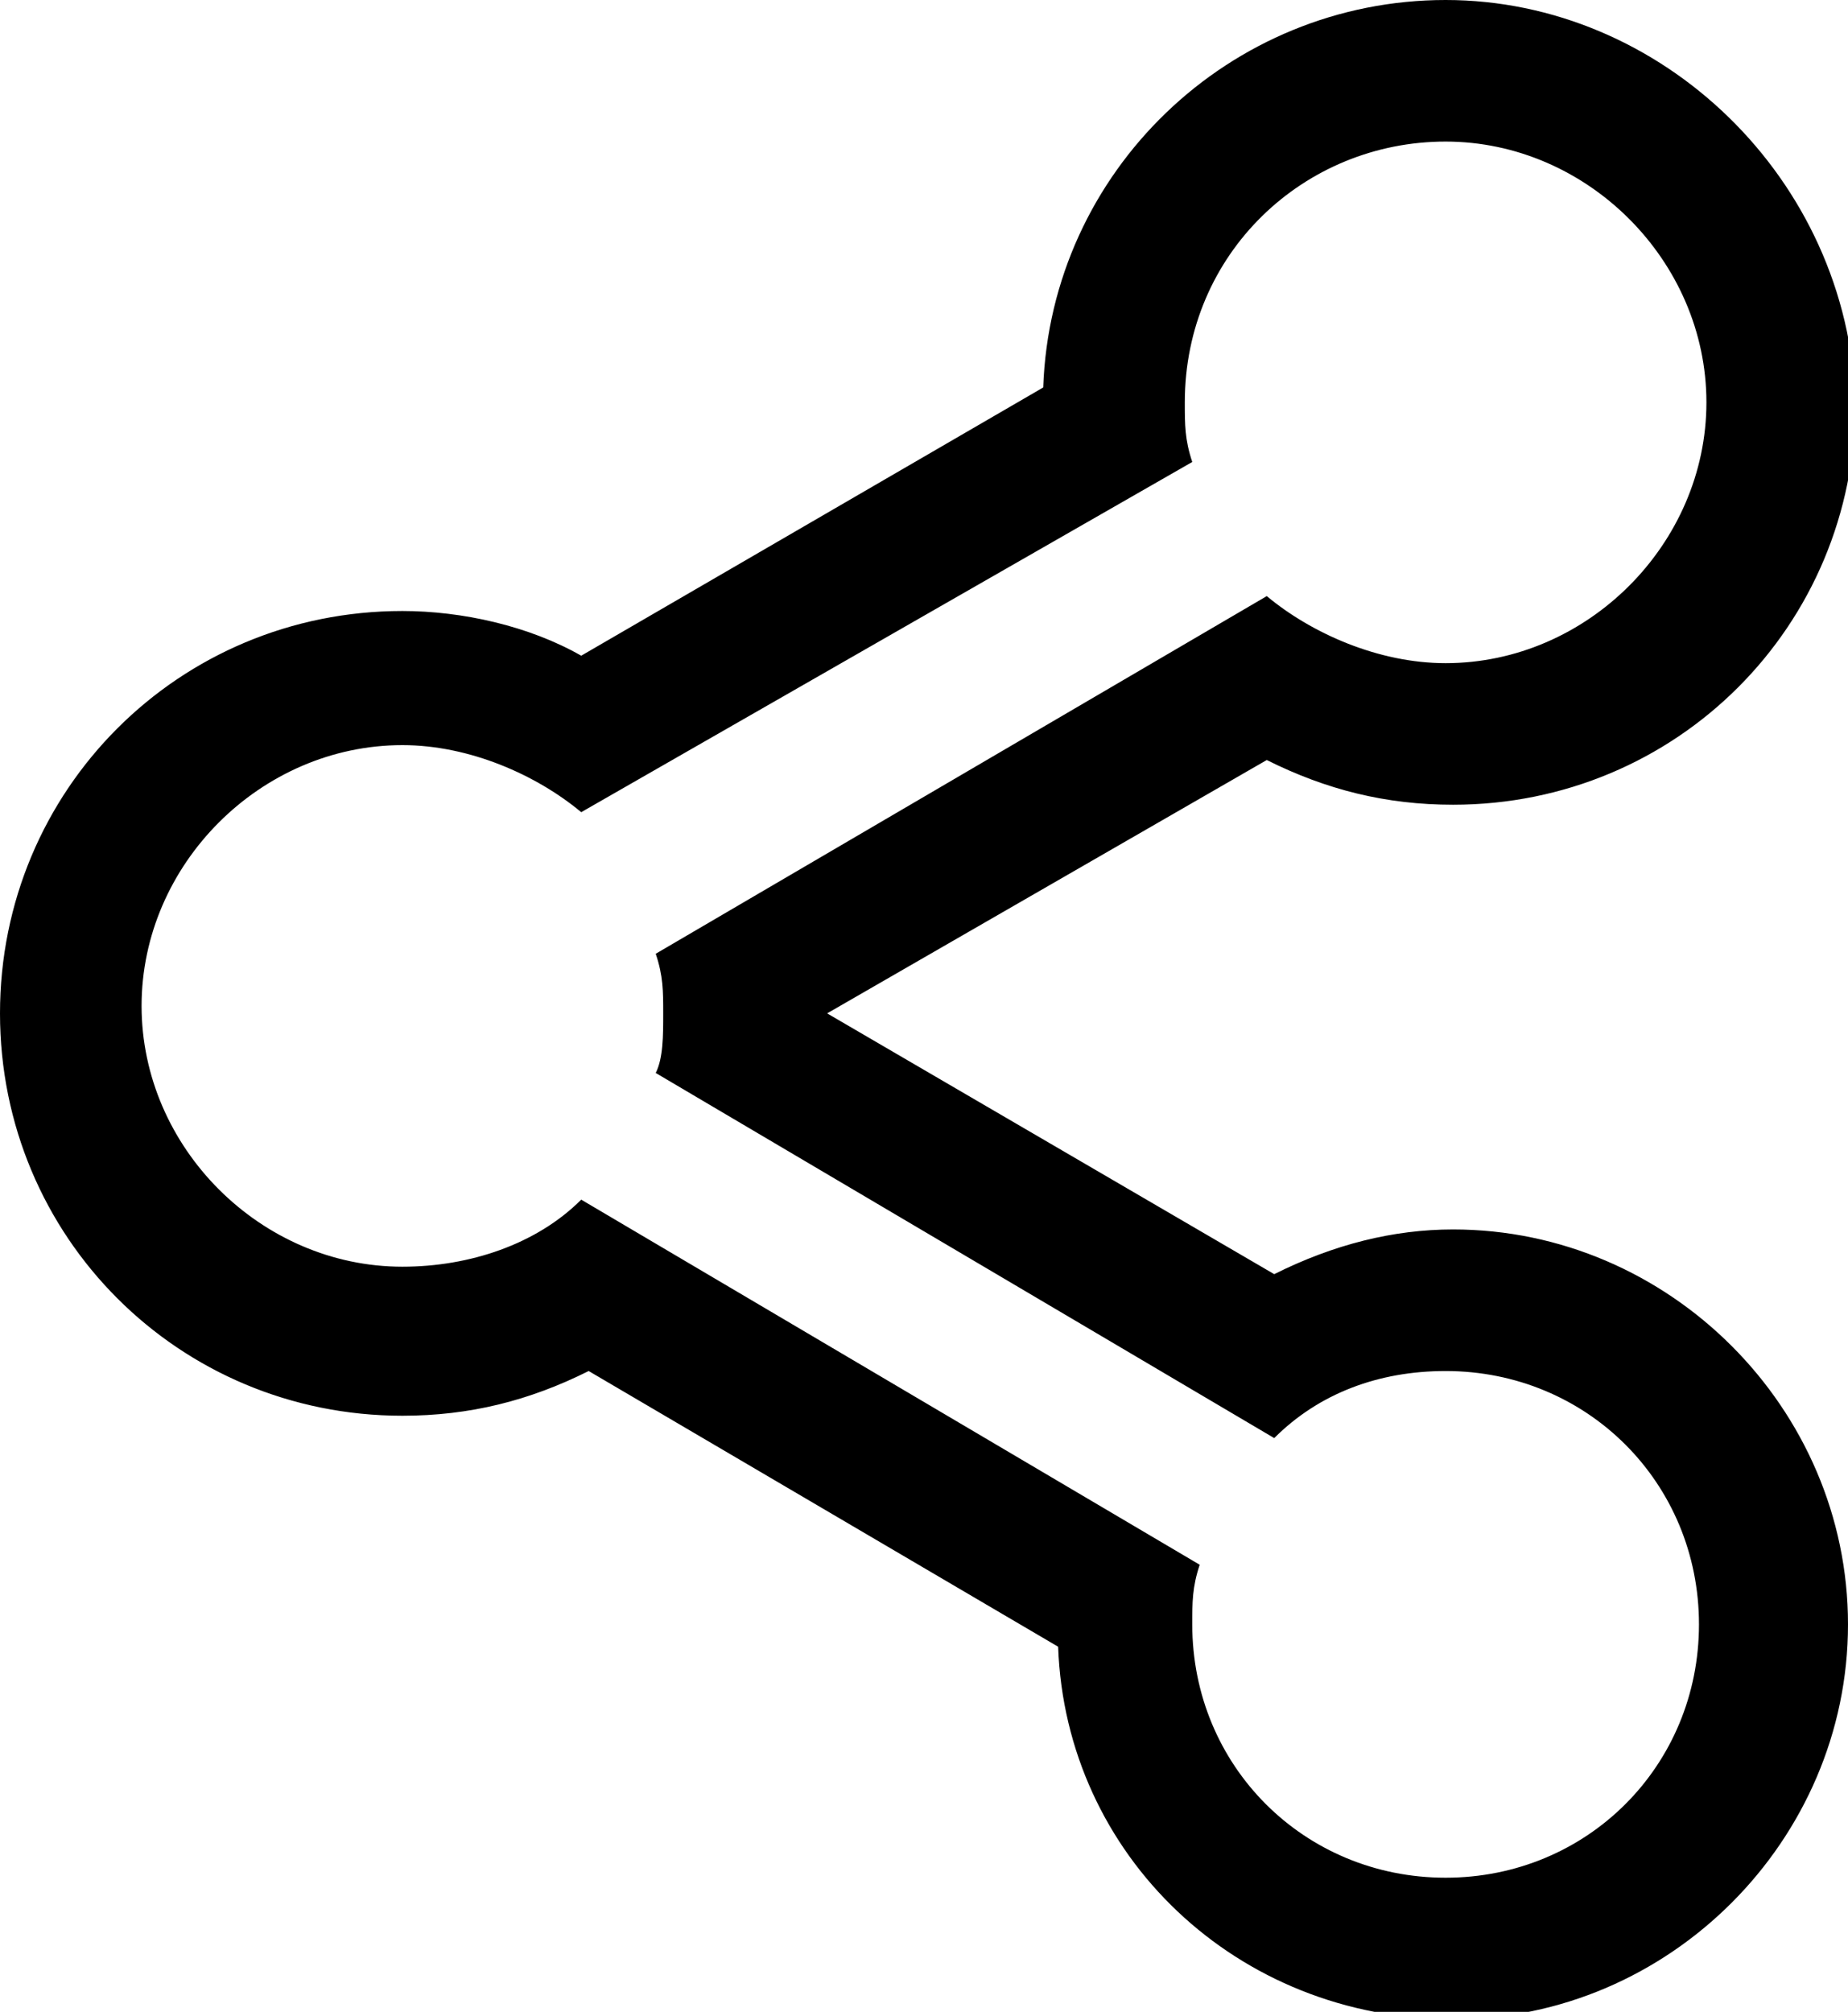<svg version="1.1" id="Layer_1" xmlns="http://www.w3.org/2000/svg" xmlns:xlink="http://www.w3.org/1999/xlink" x="0px" y="0px"
	 viewBox="0 0 24.8 27" style="enable-background:new 0 0 24.8 27;" xml:space="preserve">
<path d="M19.4,1.9c1.9,0,3.5,1.6,3.5,3.5s-1.6,3.5-3.5,3.5c-0.9,0-1.8-0.4-2.4-0.9l-8.2,4.8c0.1,0.3,0.1,0.5,0.1,0.8
	s0,0.6-0.1,0.8l8.3,4.9c0.6-0.6,1.4-0.9,2.3-0.9c1.9,0,3.4,1.5,3.4,3.4s-1.5,3.4-3.4,3.4S16,23.7,16,21.8c0-0.3,0-0.5,0.1-0.8
	l-8.3-4.9C7.2,16.7,6.3,17,5.4,17c-1.9,0-3.5-1.6-3.5-3.5S3.5,10,5.4,10c0.9,0,1.8,0.4,2.4,0.9L16,6.2c-0.1-0.3-0.1-0.5-0.1-0.8
	C15.9,3.4,17.5,1.9,19.4,1.9 M19.4,0c-2.9,0-5.3,2.3-5.4,5.2L7.8,8.8C7.1,8.4,6.2,8.2,5.4,8.2c-3,0-5.4,2.4-5.4,5.4S2.4,19,5.4,19
	c0.9,0,1.7-0.2,2.5-0.6l6.3,3.7c0.1,2.8,2.4,5,5.3,5s5.3-2.4,5.3-5.3s-2.4-5.3-5.3-5.3c-0.8,0-1.6,0.2-2.4,0.6l-6-3.5l5.9-3.4
	c0.8,0.4,1.6,0.6,2.5,0.6c3,0,5.4-2.4,5.4-5.4C24.8,2.4,22.3,0,19.4,0L19.4,0z"/>
</svg>
